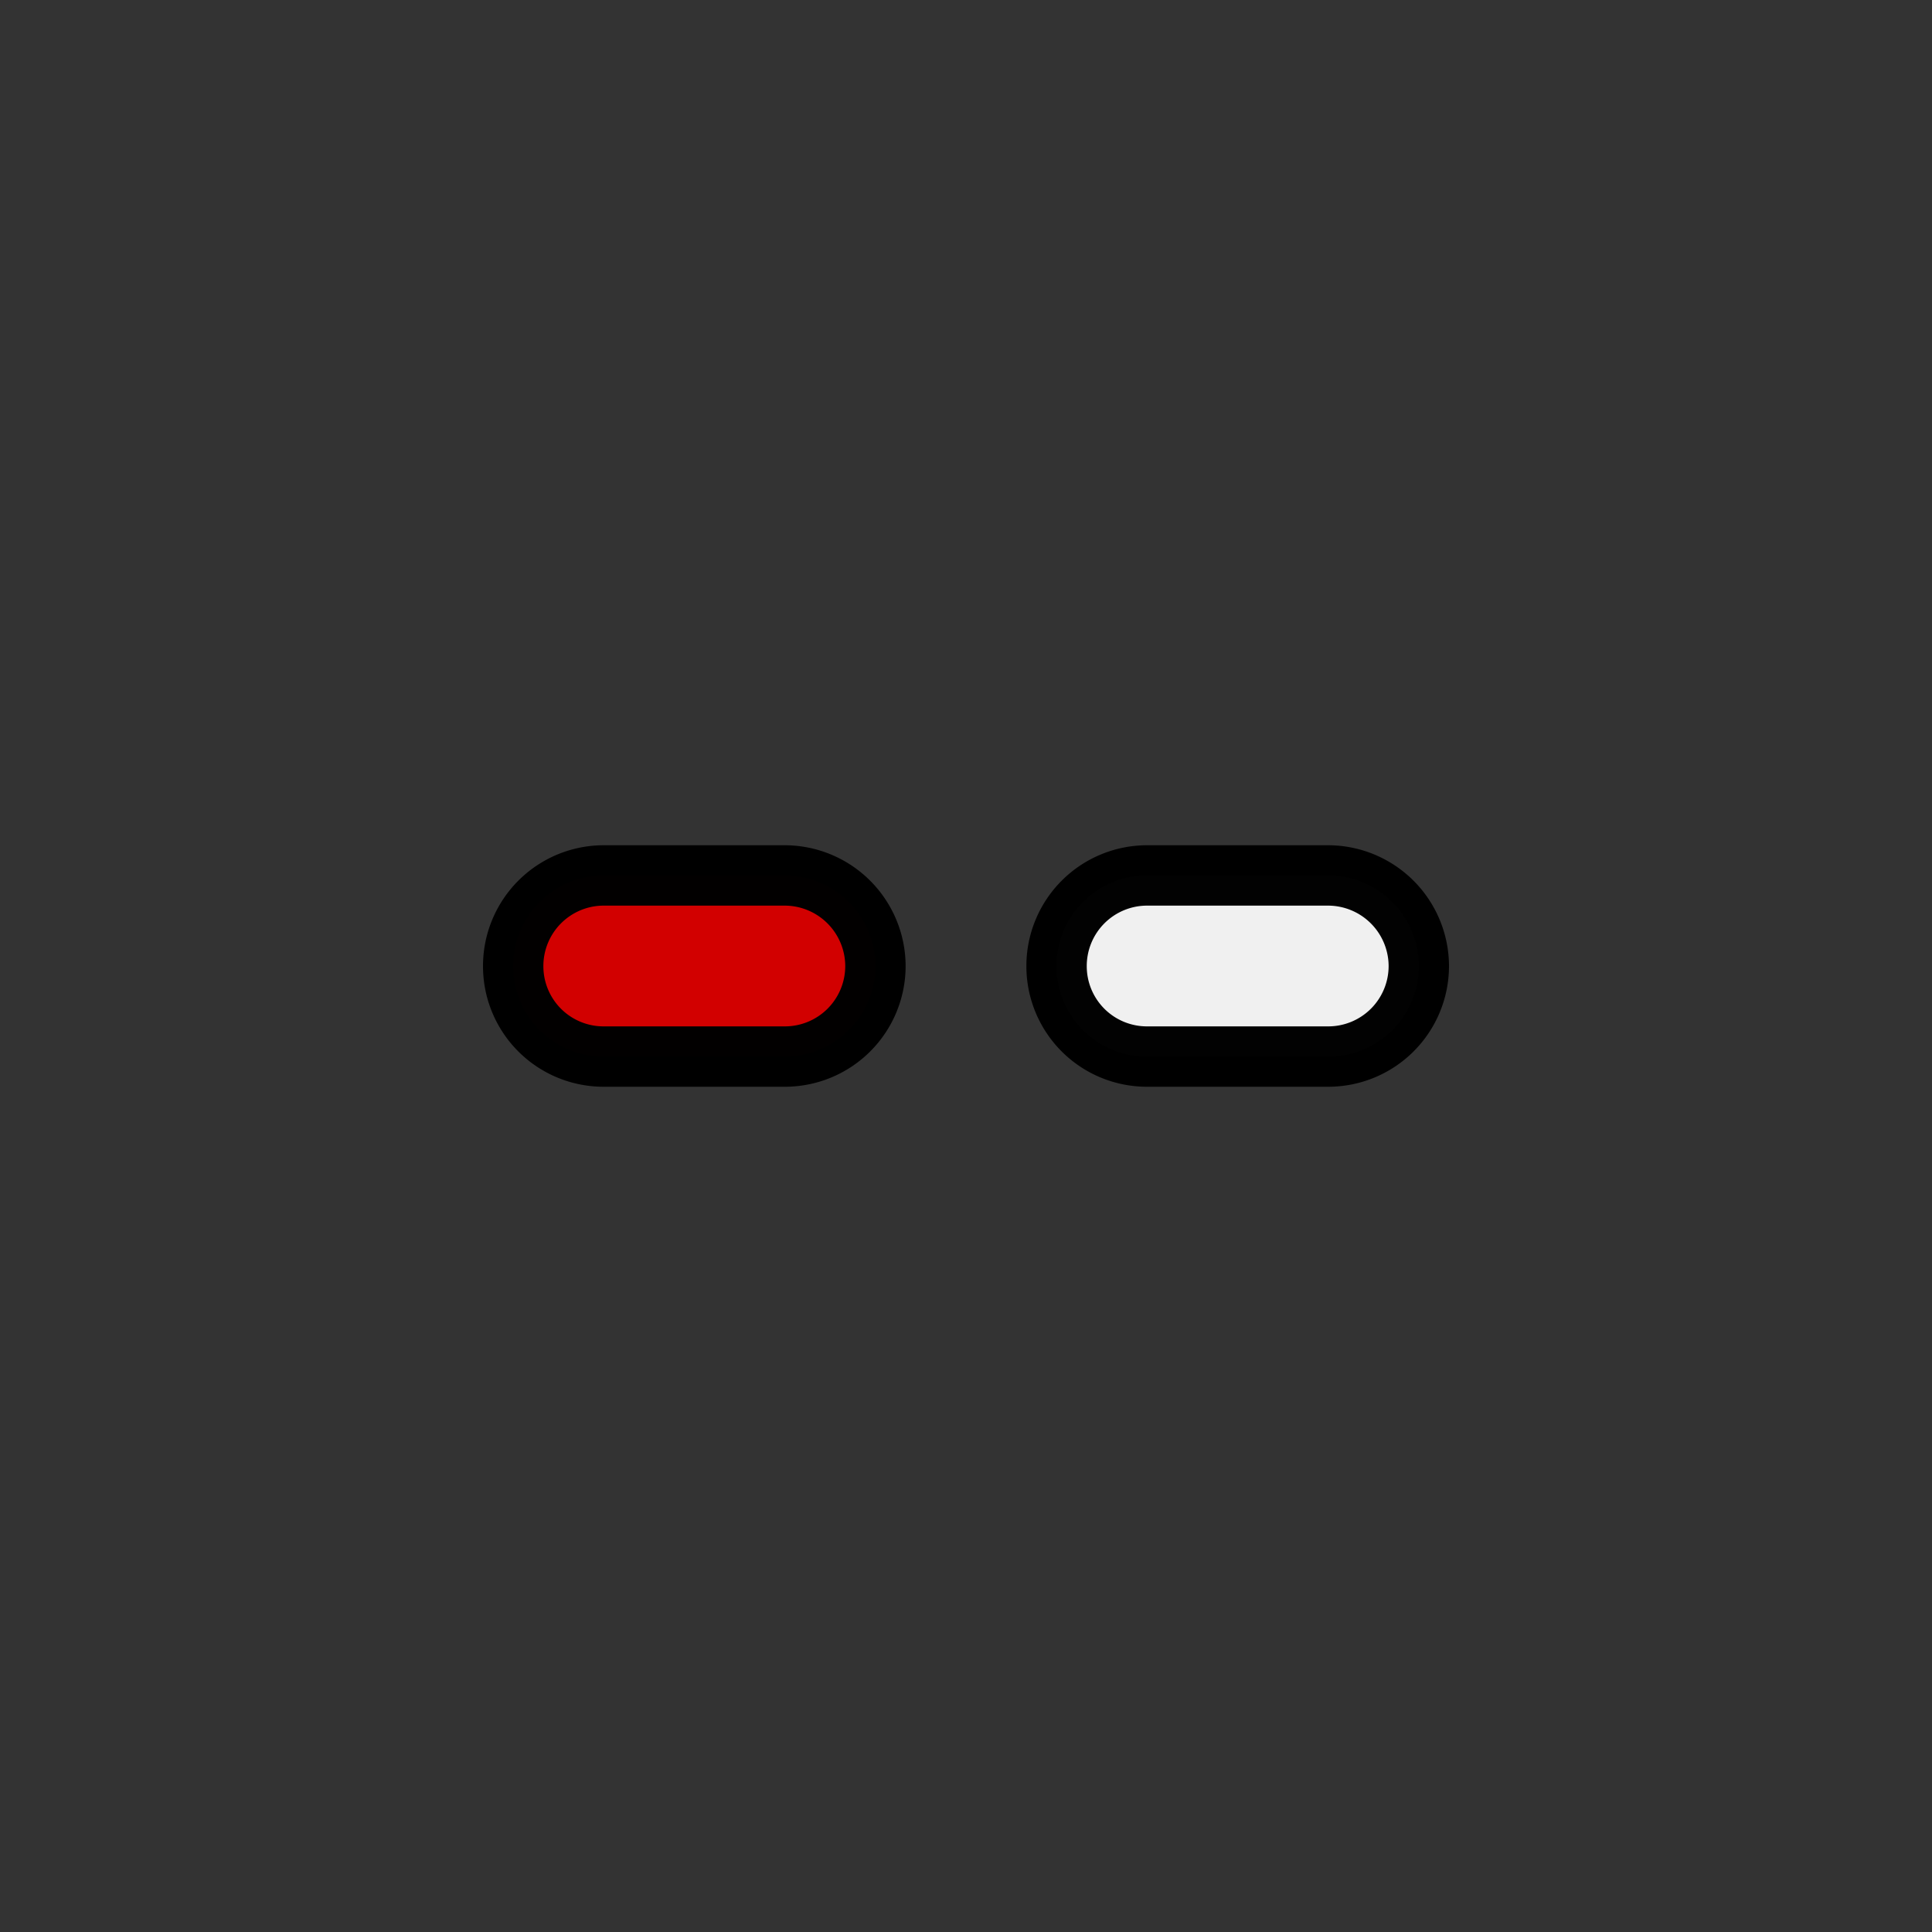 <svg xmlns="http://www.w3.org/2000/svg" xml:space="preserve" width="64" height="64"><rect width="100%" height="100%" fill="#333333" stroke="none"/><path d="M37.998 29A3 3 0 0 0 35 32.004 2.993 2.993 0 0 0 37.998 35h5.996A3 3 0 0 0 47 32.004 3.01 3.01 0 0 0 43.994 29Z" style="opacity:.99;vector-effect:none;fill:#f2f2f2;fill-opacity:1;stroke:#000;stroke-width:2;stroke-linecap:butt;stroke-linejoin:miter;stroke-miterlimit:4;stroke-dasharray:none;stroke-dashoffset:0;stroke-opacity:1"/><path d="M19.998 29A3 3 0 0 0 17 32.004 2.993 2.993 0 0 0 19.998 35h5.996A3 3 0 0 0 29 32.004 3.01 3.01 0 0 0 25.994 29Z" style="opacity:.99;vector-effect:none;fill:#d40000;fill-opacity:1;stroke:#000;stroke-width:2;stroke-linecap:butt;stroke-linejoin:miter;stroke-miterlimit:4;stroke-dasharray:none;stroke-dashoffset:0;stroke-opacity:1"/></svg>